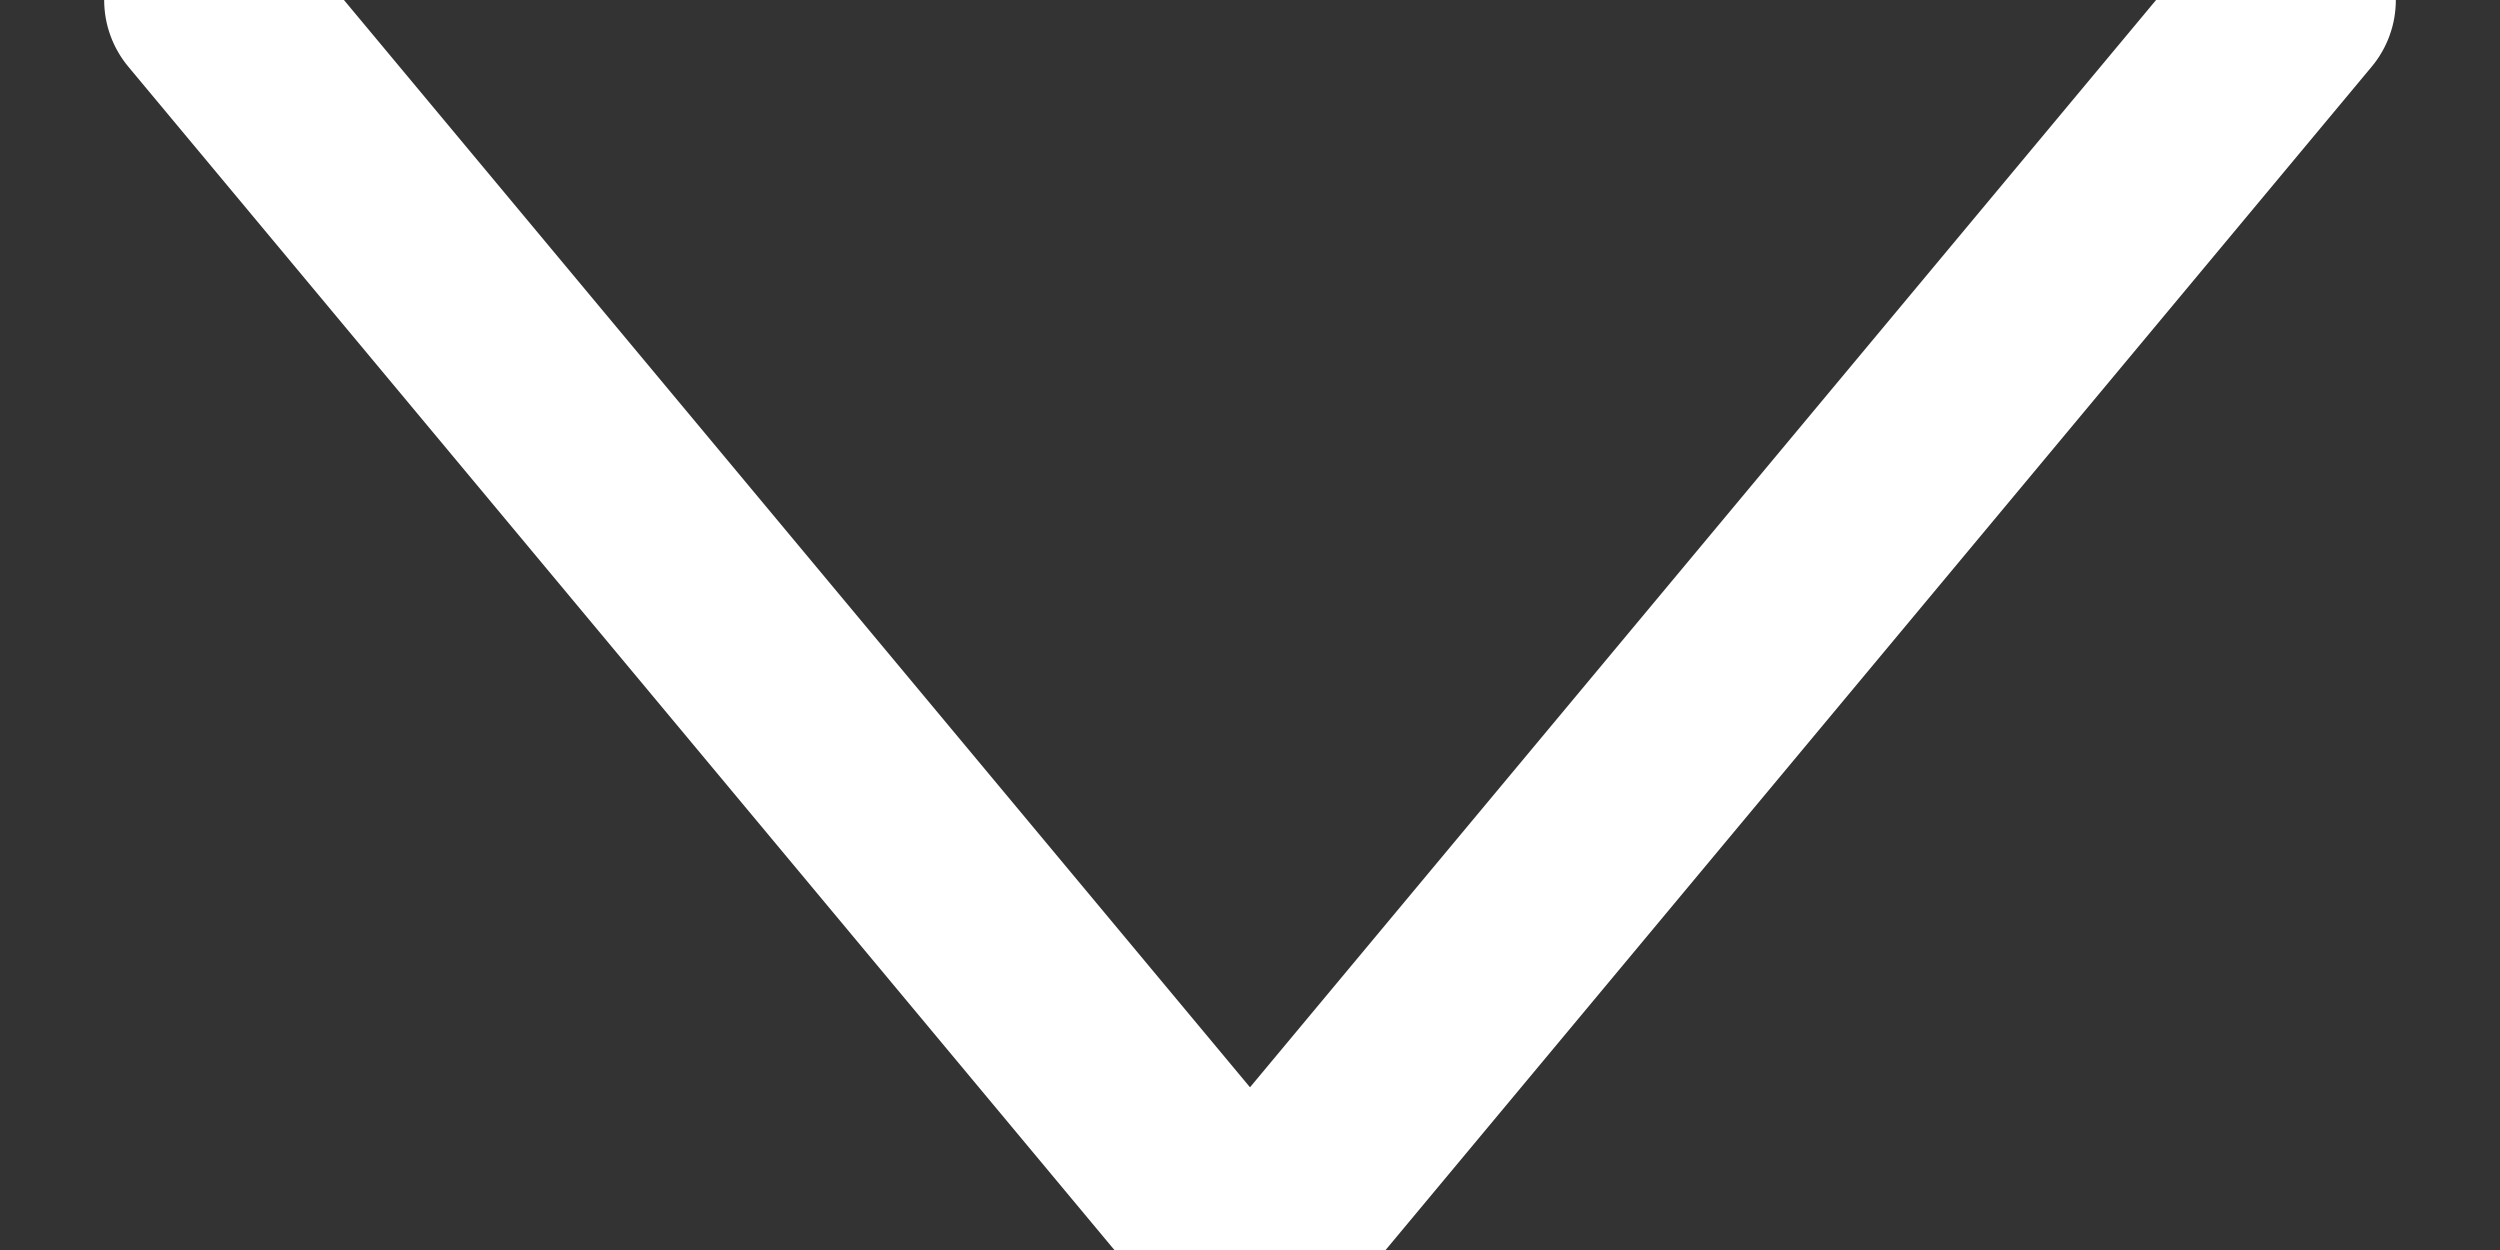 <?xml version="1.0" encoding="UTF-8"?>
<svg width="12px" height="6px" viewBox="0 0 12 6" version="1.1" xmlns="http://www.w3.org/2000/svg" xmlns:xlink="http://www.w3.org/1999/xlink">
    <rect x="0" y="0" width="12" height="6" fill="#333333" stroke="none"/>
    <!-- Generator: sketchtool 47 (45396) - http://www.bohemiancoding.com/sketch -->
    <title>7AF46C83-1F5D-4F09-AE53-578DBEB58589</title>
    <desc>Created with sketchtool.</desc>
    <defs></defs>
    <g id="mis" stroke="none" stroke-width="1" fill="none" fill-rule="evenodd" stroke-linecap="round">
        <g id="unibook_light_mis_3" transform="translate(-1421, -33)" stroke="#FFFFFF">
            <g id="Header" transform="translate(15, 0)">
                <g id="arrow" transform="translate(1407, 33)">
                    <path d="M0,0 L5,6" id="Stroke-1"></path>
                    <path d="M5,6 L10,0" id="Stroke-3"></path>
                </g>
            </g>
        </g>
    </g>
</svg>